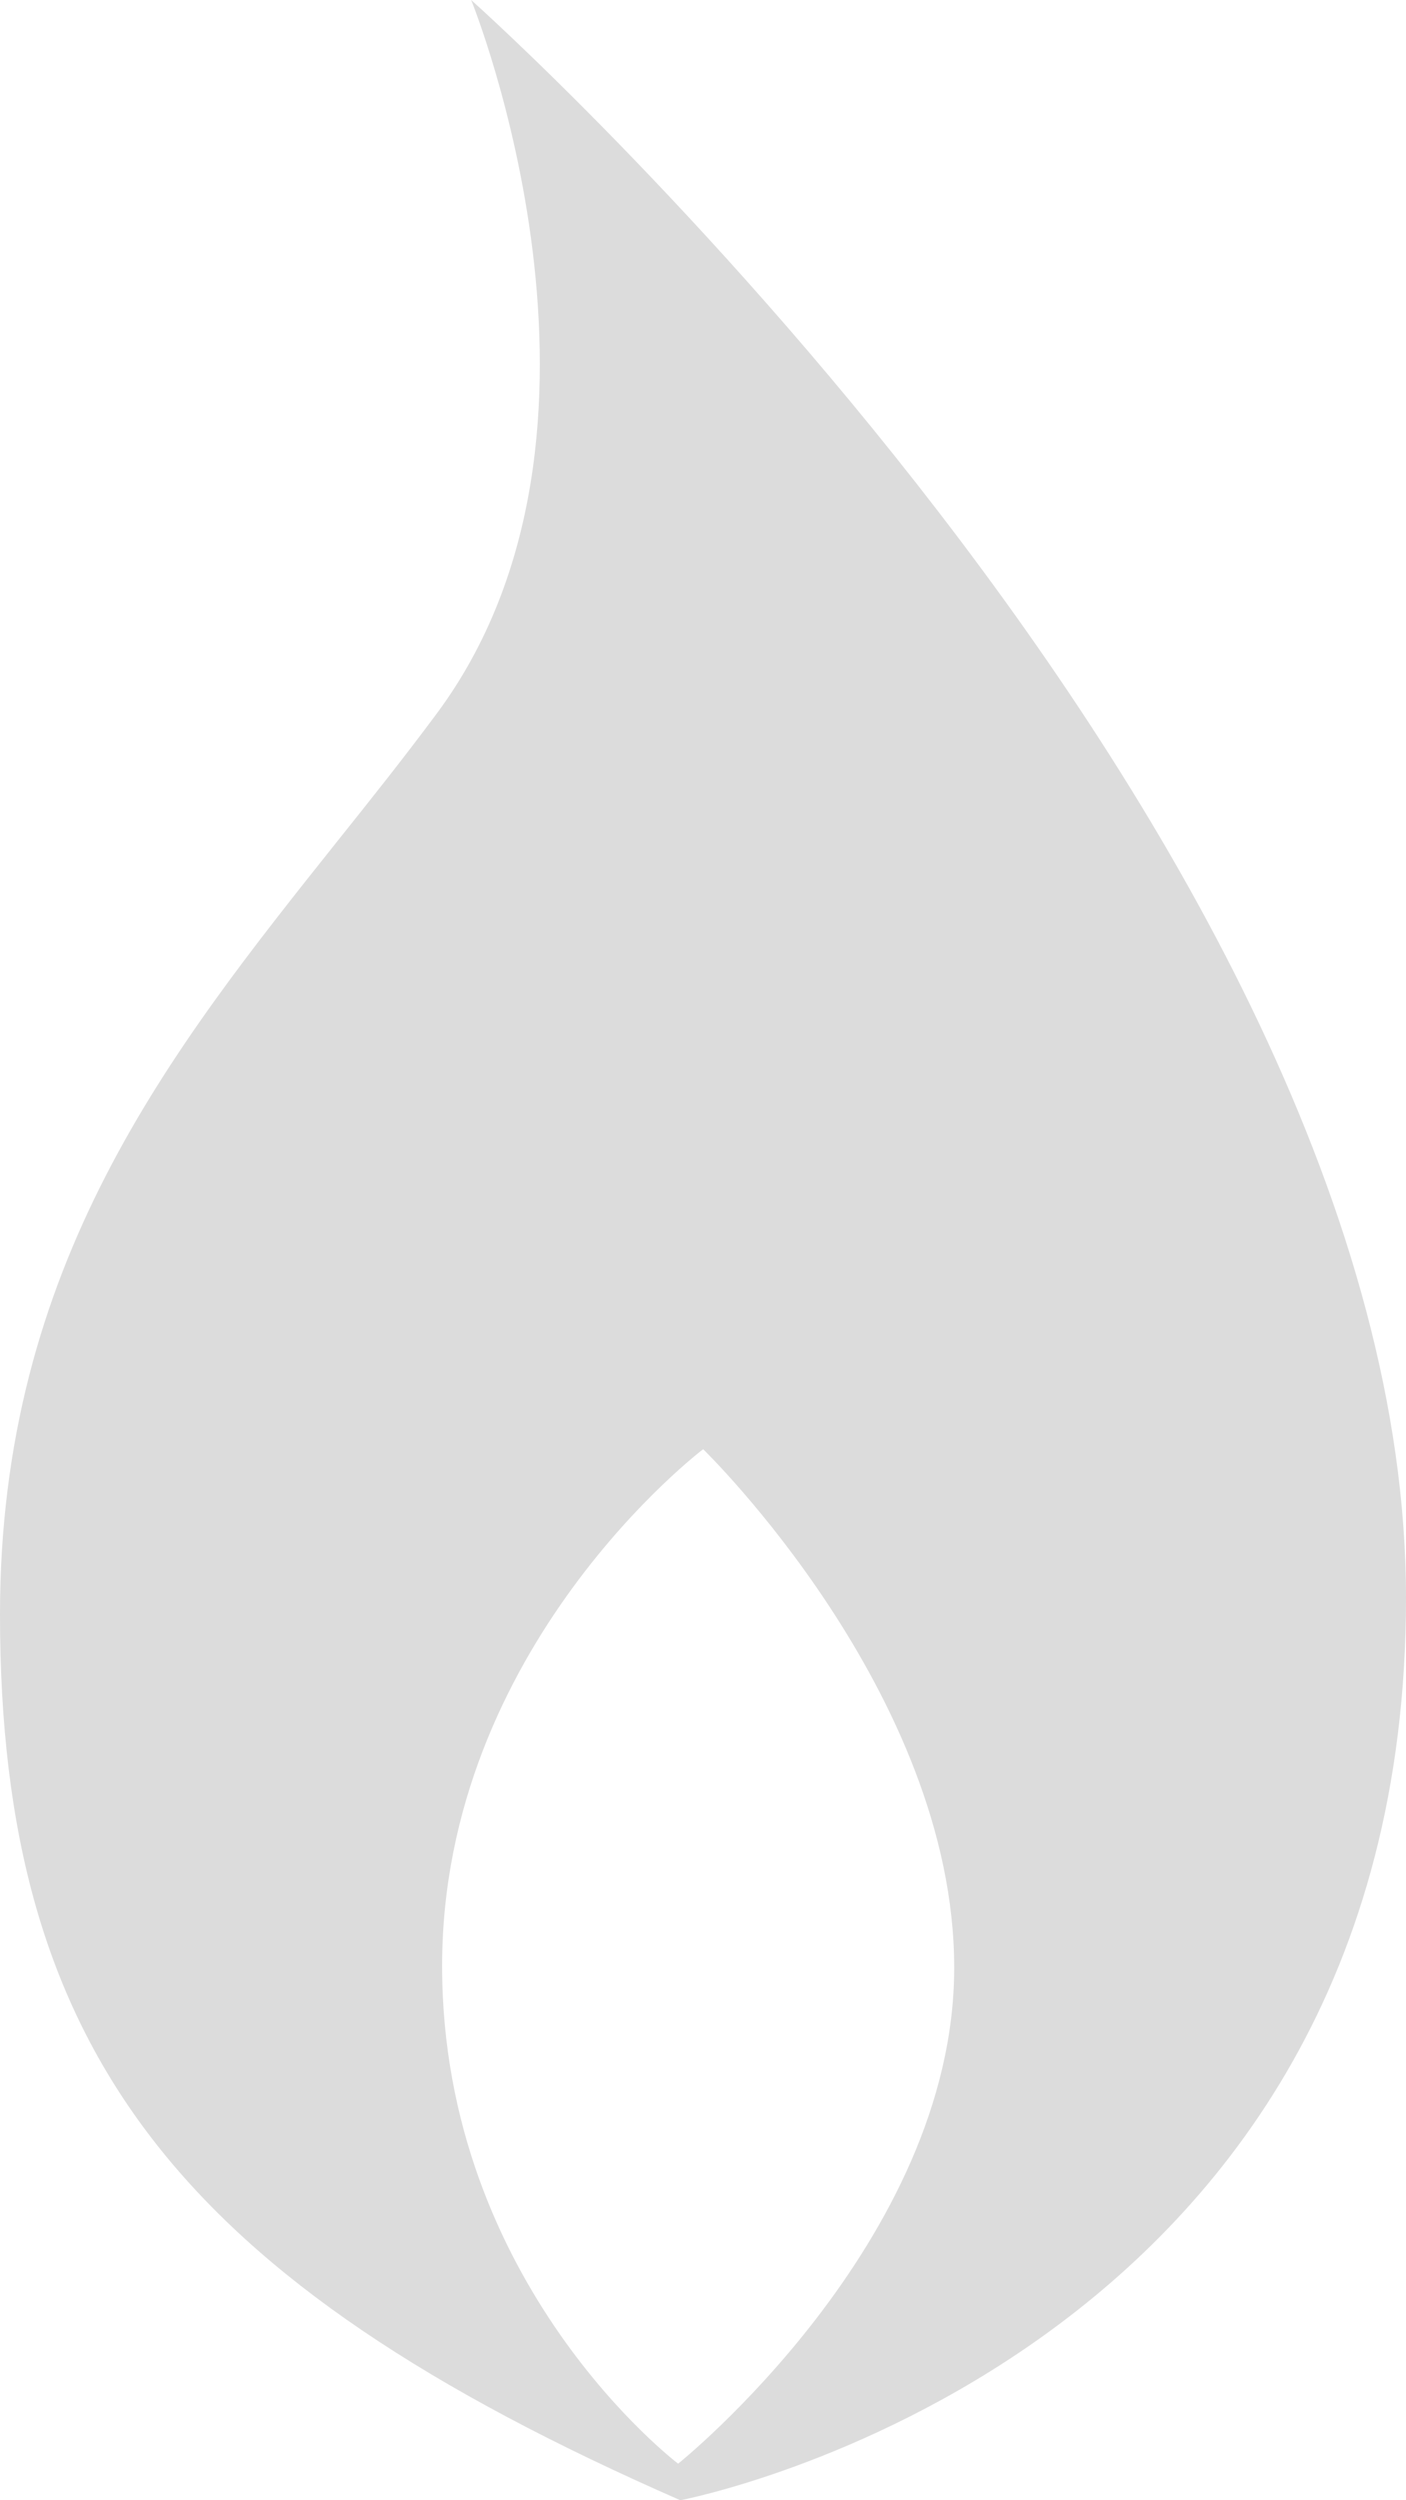 <svg width="9" height="16" viewBox="0 0 9 16" fill="none" xmlns="http://www.w3.org/2000/svg">
<path fill-rule="evenodd" clip-rule="evenodd" d="M3.016 0C3.016 0 4.14 2.762 2.793 4.57C2.588 4.846 2.374 5.115 2.158 5.385C1.089 6.727 0 8.093 0 10.331C0 13.129 1.148 14.596 4.355 16C4.355 16 9 15.121 9 10.225C9 5.328 3.016 0 3.016 0ZM2.83 12.581C2.83 14.625 4.341 15.766 4.341 15.766C4.341 15.766 6.108 14.35 6.108 12.592C6.108 10.834 4.501 9.274 4.501 9.274C4.501 9.274 2.83 10.536 2.83 12.581Z" fill="#DCDCDC"/>
</svg>
